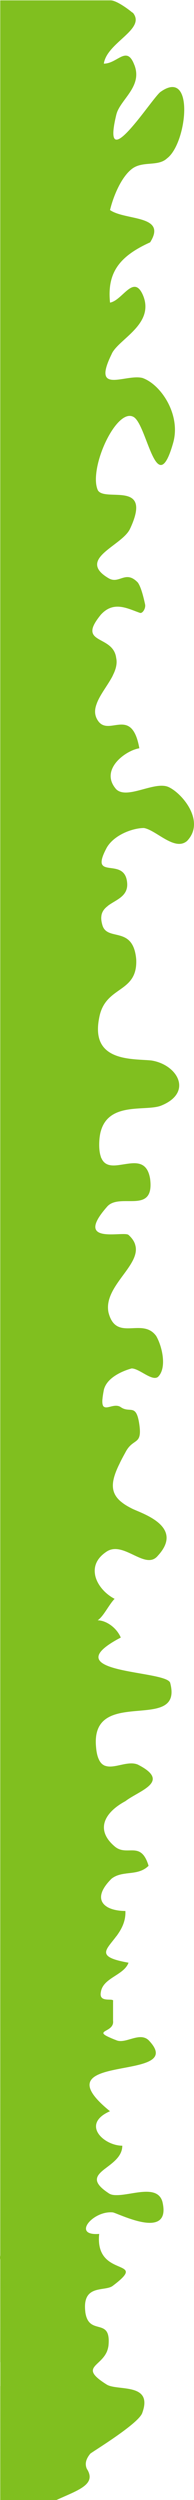 <?xml version="1.0" encoding="utf-8"?>
<!-- Generator: Adobe Illustrator 15.1.0, SVG Export Plug-In . SVG Version: 6.00 Build 0)  -->
<!DOCTYPE svg PUBLIC "-//W3C//DTD SVG 1.1//EN" "http://www.w3.org/Graphics/SVG/1.1/DTD/svg11.dtd">
<svg version="1.1" id="Layer_1" xmlns="http://www.w3.org/2000/svg" xmlns:xlink="http://www.w3.org/1999/xlink" x="0px" y="0px"
	 width="43px" height="553px" viewBox="0 0 43 553" enable-background="new 0 0 43 553" xml:space="preserve">
<g>
	<g>
		<path fill="#80BF1F" d="M12.333,553.08H0.054v-25.277H0.07v-5.272H0.054v-22.713c-0.081-0.324-0.065-0.634,0-0.926V0.08H24.5
			c1.25,0,3.607,1.719,4.527,2.447c0.018,0.018,0.033,0.035,0.033,0.035c0.146,0.112,0.289,0.21,0.436,0.308
			c2.879,3.63-5.816,6.523-6.479,11.21c3.037,0,5.074-4.186,6.756,0.277c0,0.016,0.016,0.016,0.016,0.033
			c0.031,0.046,0.048,0.11,0.064,0.159c1.599,4.447-2.748,7.206-3.91,10.287v0.015c-0.082,0.214-0.146,0.44-0.194,0.65
			c-1.974,8.243,1.067,5.563,4.315,1.623c0.016-0.016,0.029-0.031,0.047-0.05c2.359-2.869,4.832-6.407,5.559-6.812
			c7.516-5.241,5.803,11.438,1.357,14.764c-2.036,1.914-5.461,0.47-7.853,2.385c-2.393,1.898-4.104,6.183-4.784,9.053
			c3.409,2.368,12.734,1.036,8.889,7.14c-6.759,3.059-9.584,6.666-8.889,13.336c2.731-0.487,5.123-6.199,7.176-1.914
			c0.482,1.021,0.678,1.979,0.662,2.87c0,0.017,0,0.017,0,0.034c-0.08,4.378-5.283,7.105-7.078,9.686
			c-0.178,0.243-0.323,0.502-0.42,0.746c-4.442,9.054,3.069,4.3,6.836,5.239c4.104,1.428,8.547,8.097,6.834,14.295
			c-3.764,13.335-5.799-4.283-8.887-5.714c-3.055-1.538-7.645,6.882-8.193,12.689c-0.145,1.363-0.049,2.598,0.339,3.504
			c1.357,2.84,12.199-2.338,7.24,8.438c-0.019,0.032-0.049,0.08-0.064,0.129c-1.294,2.873-7.386,5.175-7.305,7.968v0.015
			c0.033,0.941,0.743,1.915,2.522,2.969c2.391,1.43,3.747-1.896,6.494,0.957c0.68,0.942,1.197,2.938,1.585,4.704
			c0.017,0.051,0.017,0.1,0.031,0.148c0.179,0.876-0.583,2.059-1.131,1.864c-0.017,0-0.048-0.016-0.064-0.016
			c-2.729-0.957-5.801-2.708-8.629,0.438c-1.162,1.429-1.712,2.434-1.841,3.196v0.047c-0.404,2.761,4.718,2.193,5.251,6.28
			c0.26,1.17-0.017,2.304-0.533,3.454l-0.016,0.018c-0.113,0.26-0.243,0.537-0.373,0.797c-0.017,0.017-0.017,0.032-0.031,0.048
			c-1.114,2.028-2.764,4.04-3.409,5.969c-0.438,1.201-0.469,2.388,0.273,3.538c0.179,0.276,0.372,0.504,0.564,0.666l0.019,0.017
			c2.567,2.158,7.062-3.31,8.646,5.497c-3.088,0.488-8.889,4.773-5.14,9.056c2.409,2.384,8.549-1.898,11.635-0.471
			c3.07,1.428,8.192,7.61,4.089,11.909c-2.729,2.369-6.836-2.385-9.566-2.855c-2.391,0-6.495,1.428-8.209,4.283
			c-0.938,1.737-1.243,2.775-1.163,3.424v0.016c0.03,0.194,0.081,0.34,0.194,0.47c0,0.018,0,0.033,0.016,0.033
			c0.971,1.249,4.929-0.309,5.415,3.666c0.419,3.196-2.361,3.911-4.188,5.274c-0.031,0.033-0.063,0.048-0.096,0.08
			c0,0.016,0,0.016,0,0.016c-0.693,0.52-1.229,1.169-1.391,2.078v0.065c-0.096,0.552-0.031,1.217,0.193,2.012
			c1.018,3.812,6.836,0,7.516,7.626c0.354,7.625-6.838,5.71-8.193,12.865c-0.484,2.384-0.324,4.137,0.273,5.452
			c1.697,3.683,6.787,3.764,10.115,3.974h0.082c0.403,0.033,0.791,0.049,1.147,0.098c5.815,0.956,9.228,7.139,2.051,9.995
			c-3.41,1.297-11.536-0.926-13.331,5.678c-0.016,0.016-0.016,0.016-0.016,0.031c-0.178,0.699-0.291,1.492-0.323,2.386
			c-0.049,1.363,0.08,2.385,0.339,3.131v0.016c0.033,0.13,0.064,0.244,0.129,0.341c0.018,0.016,0.018,0.049,0.033,0.064
			c0.744,1.639,2.23,1.703,3.895,1.476c0.018,0,0.049,0,0.064-0.015c2.827-0.359,6.076-1.493,6.818,3.082
			c1.02,8.111-6.834,2.872-9.582,6.198c-7.515,8.567,3.766,5.24,4.801,6.198c0.889,0.811,1.373,1.605,1.533,2.433
			c0.018,0.016,0.018,0.048,0.018,0.065c0.42,1.996-1.02,4.039-2.604,6.195l-0.016,0.019c-1.906,2.597-4.008,5.354-3.377,8.437
			c1.696,6.652,7.514,0.94,10.584,5.225c1.373,2.385,2.393,7.154,0.354,9.053c-1.371,0.957-4.104-1.898-5.814-1.898
			c-1.714,0.471-5.479,1.898-6.158,4.754c-0.16,0.859-0.273,1.542-0.307,2.076c-0.018,0.049-0.018,0.082-0.018,0.115
			c-0.047,0.81,0.064,1.25,0.274,1.477c0.019,0.016,0.05,0.048,0.082,0.048c0.726,0.583,2.438-0.812,3.731,0.097
			c2.054,1.428,3.41-0.957,4.104,3.813c0.679,4.771-1.372,2.854-3.087,6.196c-0.533,0.975-1.018,1.852-1.389,2.693l-0.018,0.016
			c-1.746,3.619-2.052,6.119,0.438,8.194c0.016,0.017,0.016,0.017,0.031,0.017c0.613,0.518,1.373,0.988,2.312,1.459
			c1.712,0.957,11.956,3.813,5.815,10.48c-2.748,3.327-7.529-3.342-11.295-0.957c-2.247,1.461-2.909,3.262-2.634,5.014
			c0,0.049,0.016,0.082,0.016,0.131c0.389,2.205,2.263,4.283,4.331,5.337c-1.356,1.428-2.393,3.812-3.75,4.755
			c1.697,0,4.089,1.427,5.123,3.811c-0.209,0.114-0.42,0.228-0.629,0.34h-0.017c-0.032,0.017-0.065,0.035-0.082,0.049
			c-13.832,7.674,10.648,6.798,11.668,9.605c3.069,11.438-17.775,0.486-16.418,14.292c0.111,1.282,0.354,2.207,0.71,2.855
			c0.018,0.063,0.049,0.112,0.082,0.161c0.322,0.554,0.727,0.877,1.18,1.058h0.017c0.032,0.017,0.063,0.031,0.112,0.031
			c1.986,0.665,4.929-1.218,7.143-0.292c7.516,3.812,0.34,5.71-2.747,8.095c-4.444,2.387-6.834,6.198-2.392,9.995
			c2.748,2.386,5.816-1.428,7.531,4.3c-1.438,1.428-3.25,1.492-4.978,1.703c-0.019,0.016-0.049,0.016-0.065,0.016
			c-1.131,0.146-2.229,0.391-3.166,1.137c-3.104,3.083-2.764,5.177-0.922,6.265c0,0,0.016,0,0.016,0.015
			c1.002,0.567,2.425,0.859,3.976,0.859c0.114,2.321-0.92,4.138-2.004,5.6h-0.017c-2.246,3.05-4.669,4.542,2.717,5.839
			c-1.02,2.824-5.721,3.312-6.143,6.57v0.017c-0.017,0.032-0.017,0.05-0.017,0.083c-0.339,2.367,3.071,0.939,2.731,1.896v4.283
			c0.226,1.815-2.004,2.093-2.133,2.66c-0.018,0.017-0.018,0.017-0.018,0.033v0.016c0,0.244,0.372,0.536,1.453,1.006
			c0,0,0.018,0.016,0.033,0.016c0.05,0.018,0.098,0.051,0.146,0.065c0.323,0.146,0.728,0.31,1.195,0.486
			c2.052,0.959,5.139-1.897,7.19,0c9.229,9.54-24.966,2.388-8.549,15.724c-6.496,2.854-1.374,7.625,2.73,7.625
			c0,2.416-2.196,3.827-3.846,5.109c-0.017,0-0.017,0.018-0.031,0.018c-1.892,1.492-3.041,2.806,0.808,5.354
			c0.404,0.309,0.97,0.452,1.663,0.452h0.081c3.329,0.065,9.082-2.465,10.213,1.445c1.147,4.77-1.875,5.128-5.042,4.396
			c-0.031,0-0.047-0.017-0.08-0.017c-2.488-0.585-5.072-1.787-5.816-1.997c-4.443-0.486-9.229,5.241-3.07,4.753
			c-0.016,0.195-0.031,0.373-0.049,0.568c0,0.017,0,0.017,0,0.033c-0.484,9.217,11.15,4.754,3.12,10.838
			c-1.715,1.428-6.836-0.471-6.158,5.711l0.031,0.291l0.018,0.099c0.889,5.108,5.752,0.729,5.091,7.235
			c-0.064,0.406-0.162,0.777-0.292,1.119v0.018c-1.438,3.569-6.303,3.521-0.063,7.431c2.408,1.428,10.262-0.472,7.869,6.196
			c-0.679,2.387-11.295,8.778-11.554,9.086c0,0.018-0.017,0.031-0.033,0.048c-1.035,1.282-1.146,2.338-0.711,3.311l0.017,0.018
			C21.5,549.625,17.125,550.875,12.333,553.08z"/>
	</g>
</g>
</svg>

